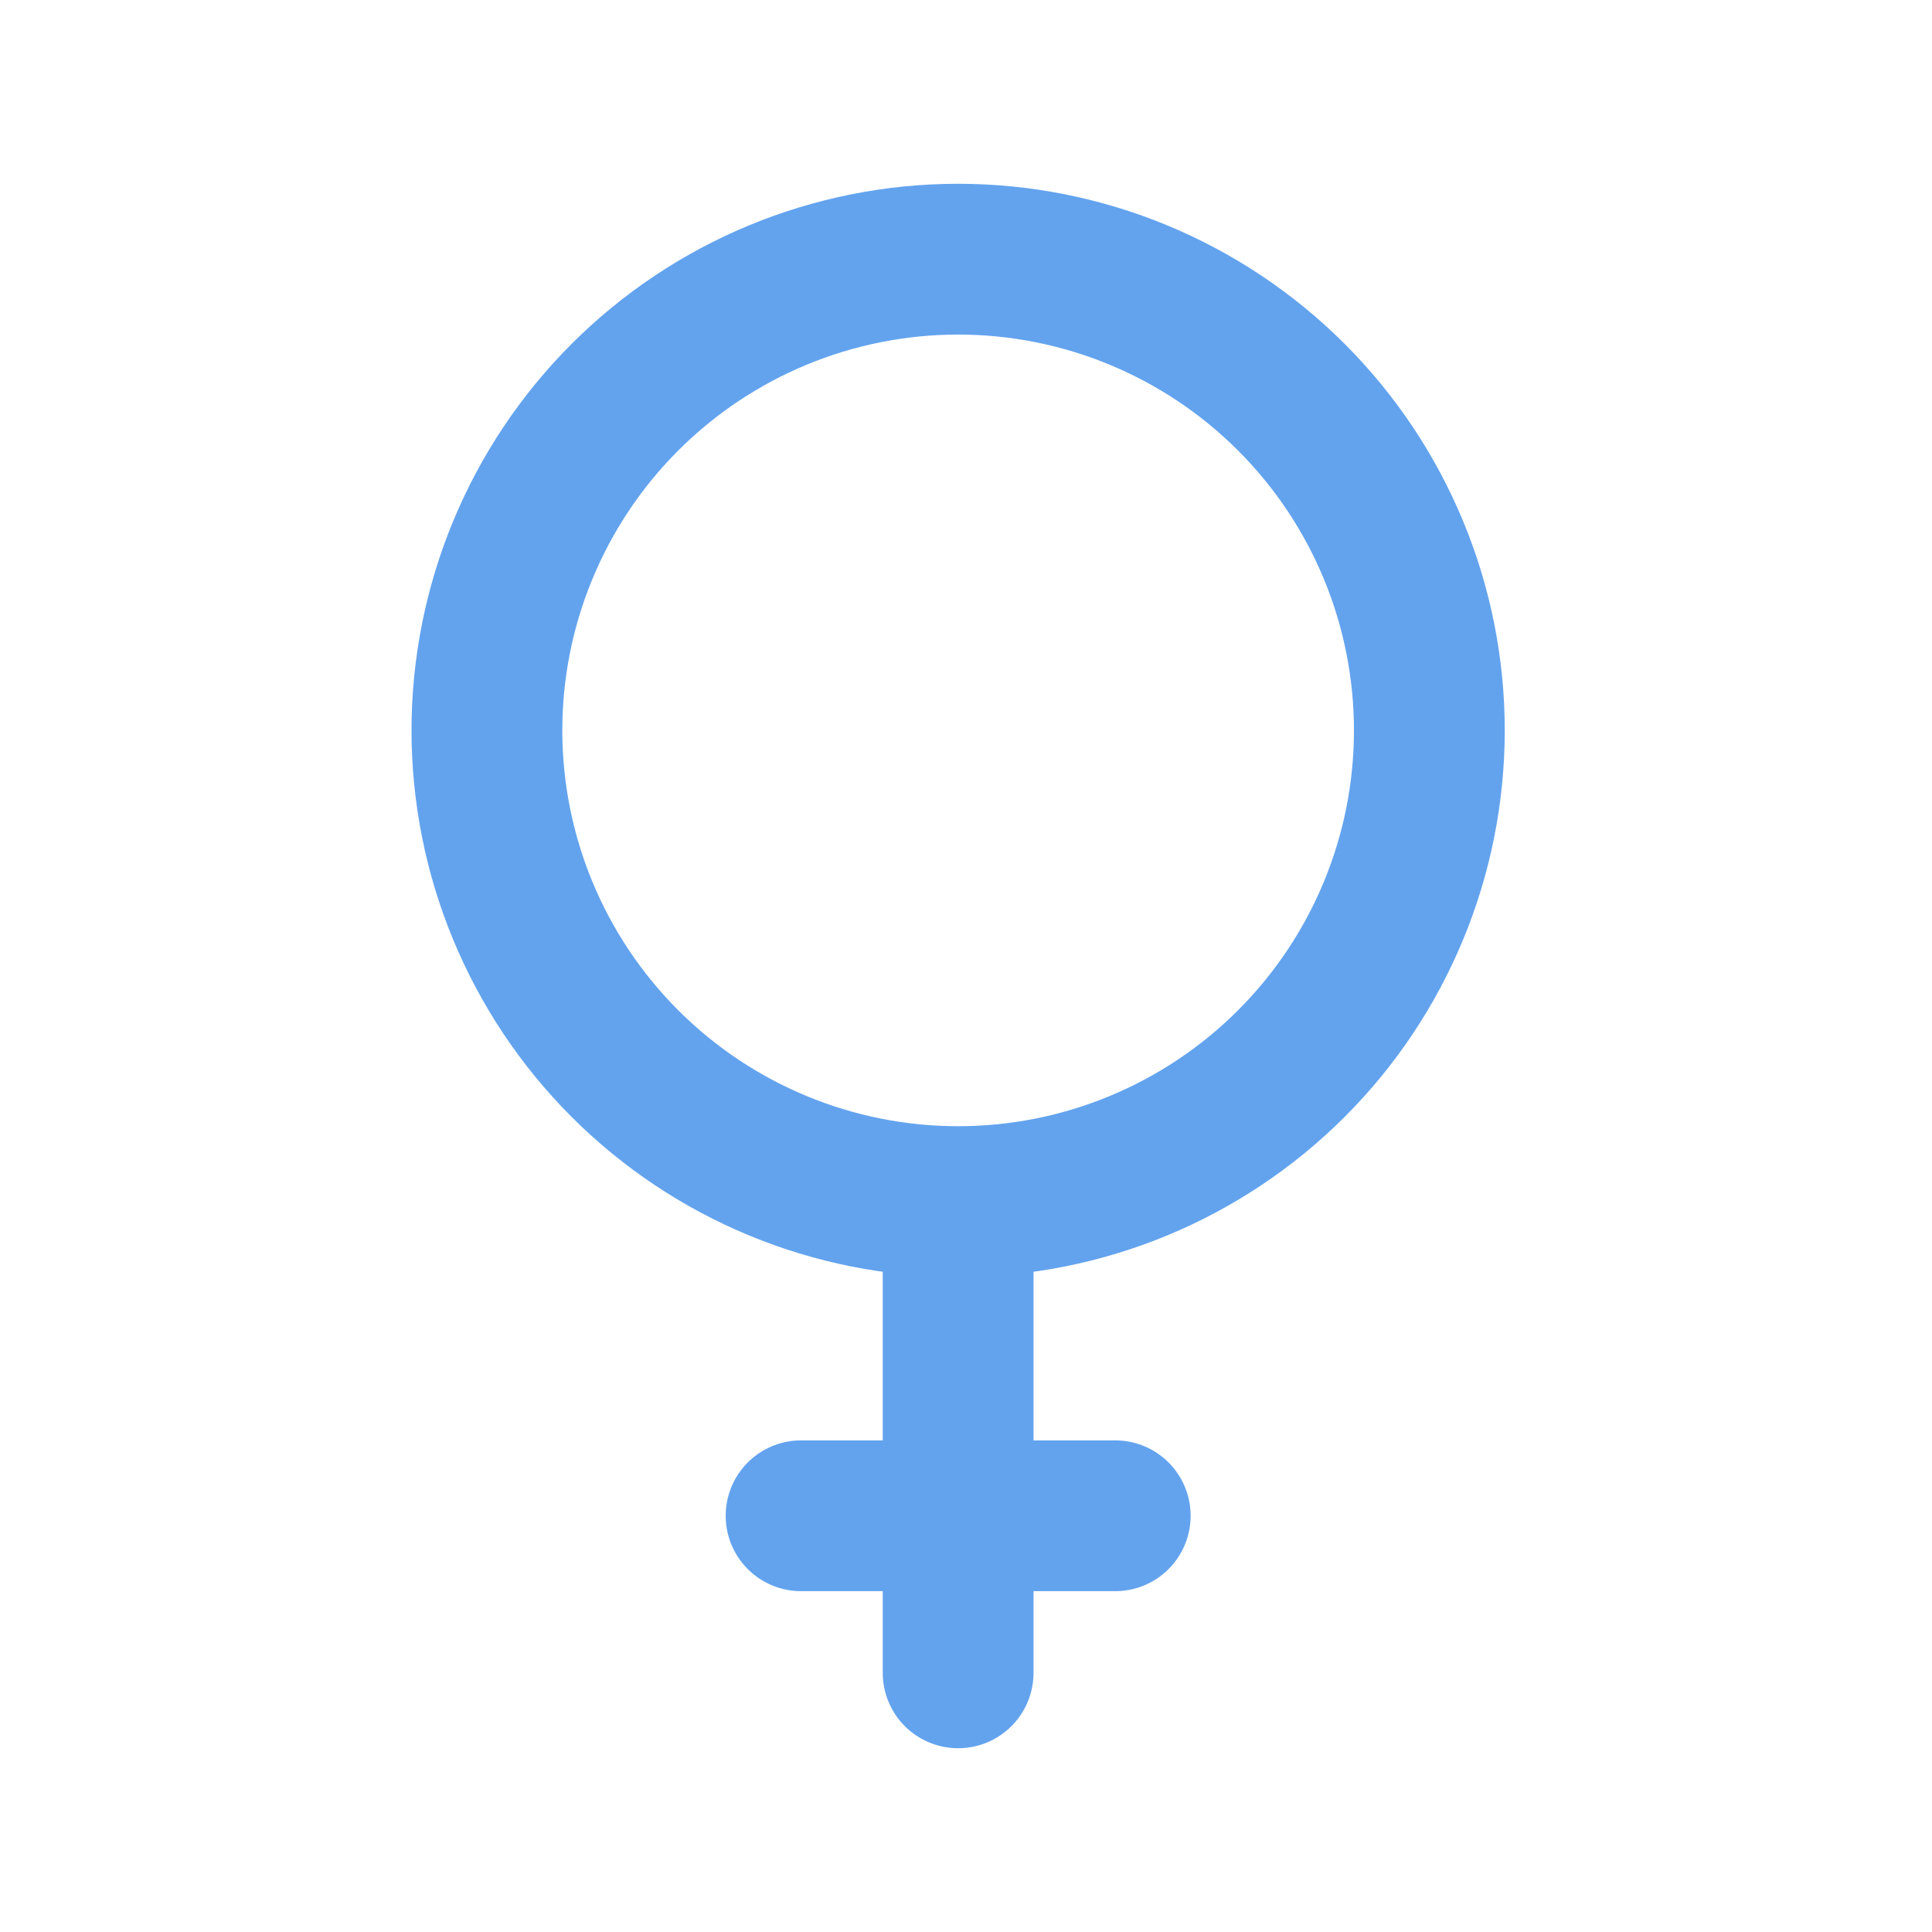 <svg viewBox="0 0 41 41" fill="none" xmlns="http://www.w3.org/2000/svg">
<path d="M20.333 25.5C22.985 25.5 25.529 24.446 27.404 22.571C29.28 20.696 30.333 18.152 30.333 15.5C30.333 12.848 29.28 10.304 27.404 8.429C25.529 6.554 22.985 5.5 20.333 5.5C17.681 5.5 15.138 6.554 13.262 8.429C11.387 10.304 10.333 12.848 10.333 15.5C10.333 18.152 11.387 20.696 13.262 22.571C15.138 24.446 17.681 25.5 20.333 25.5ZM20.333 25.5V32.167M20.333 32.167V35.5M20.333 32.167H17M20.333 32.167H23.667" stroke="#63A3EE" stroke-width="3.2" stroke-linecap="round" stroke-linejoin="round"/>
</svg>
